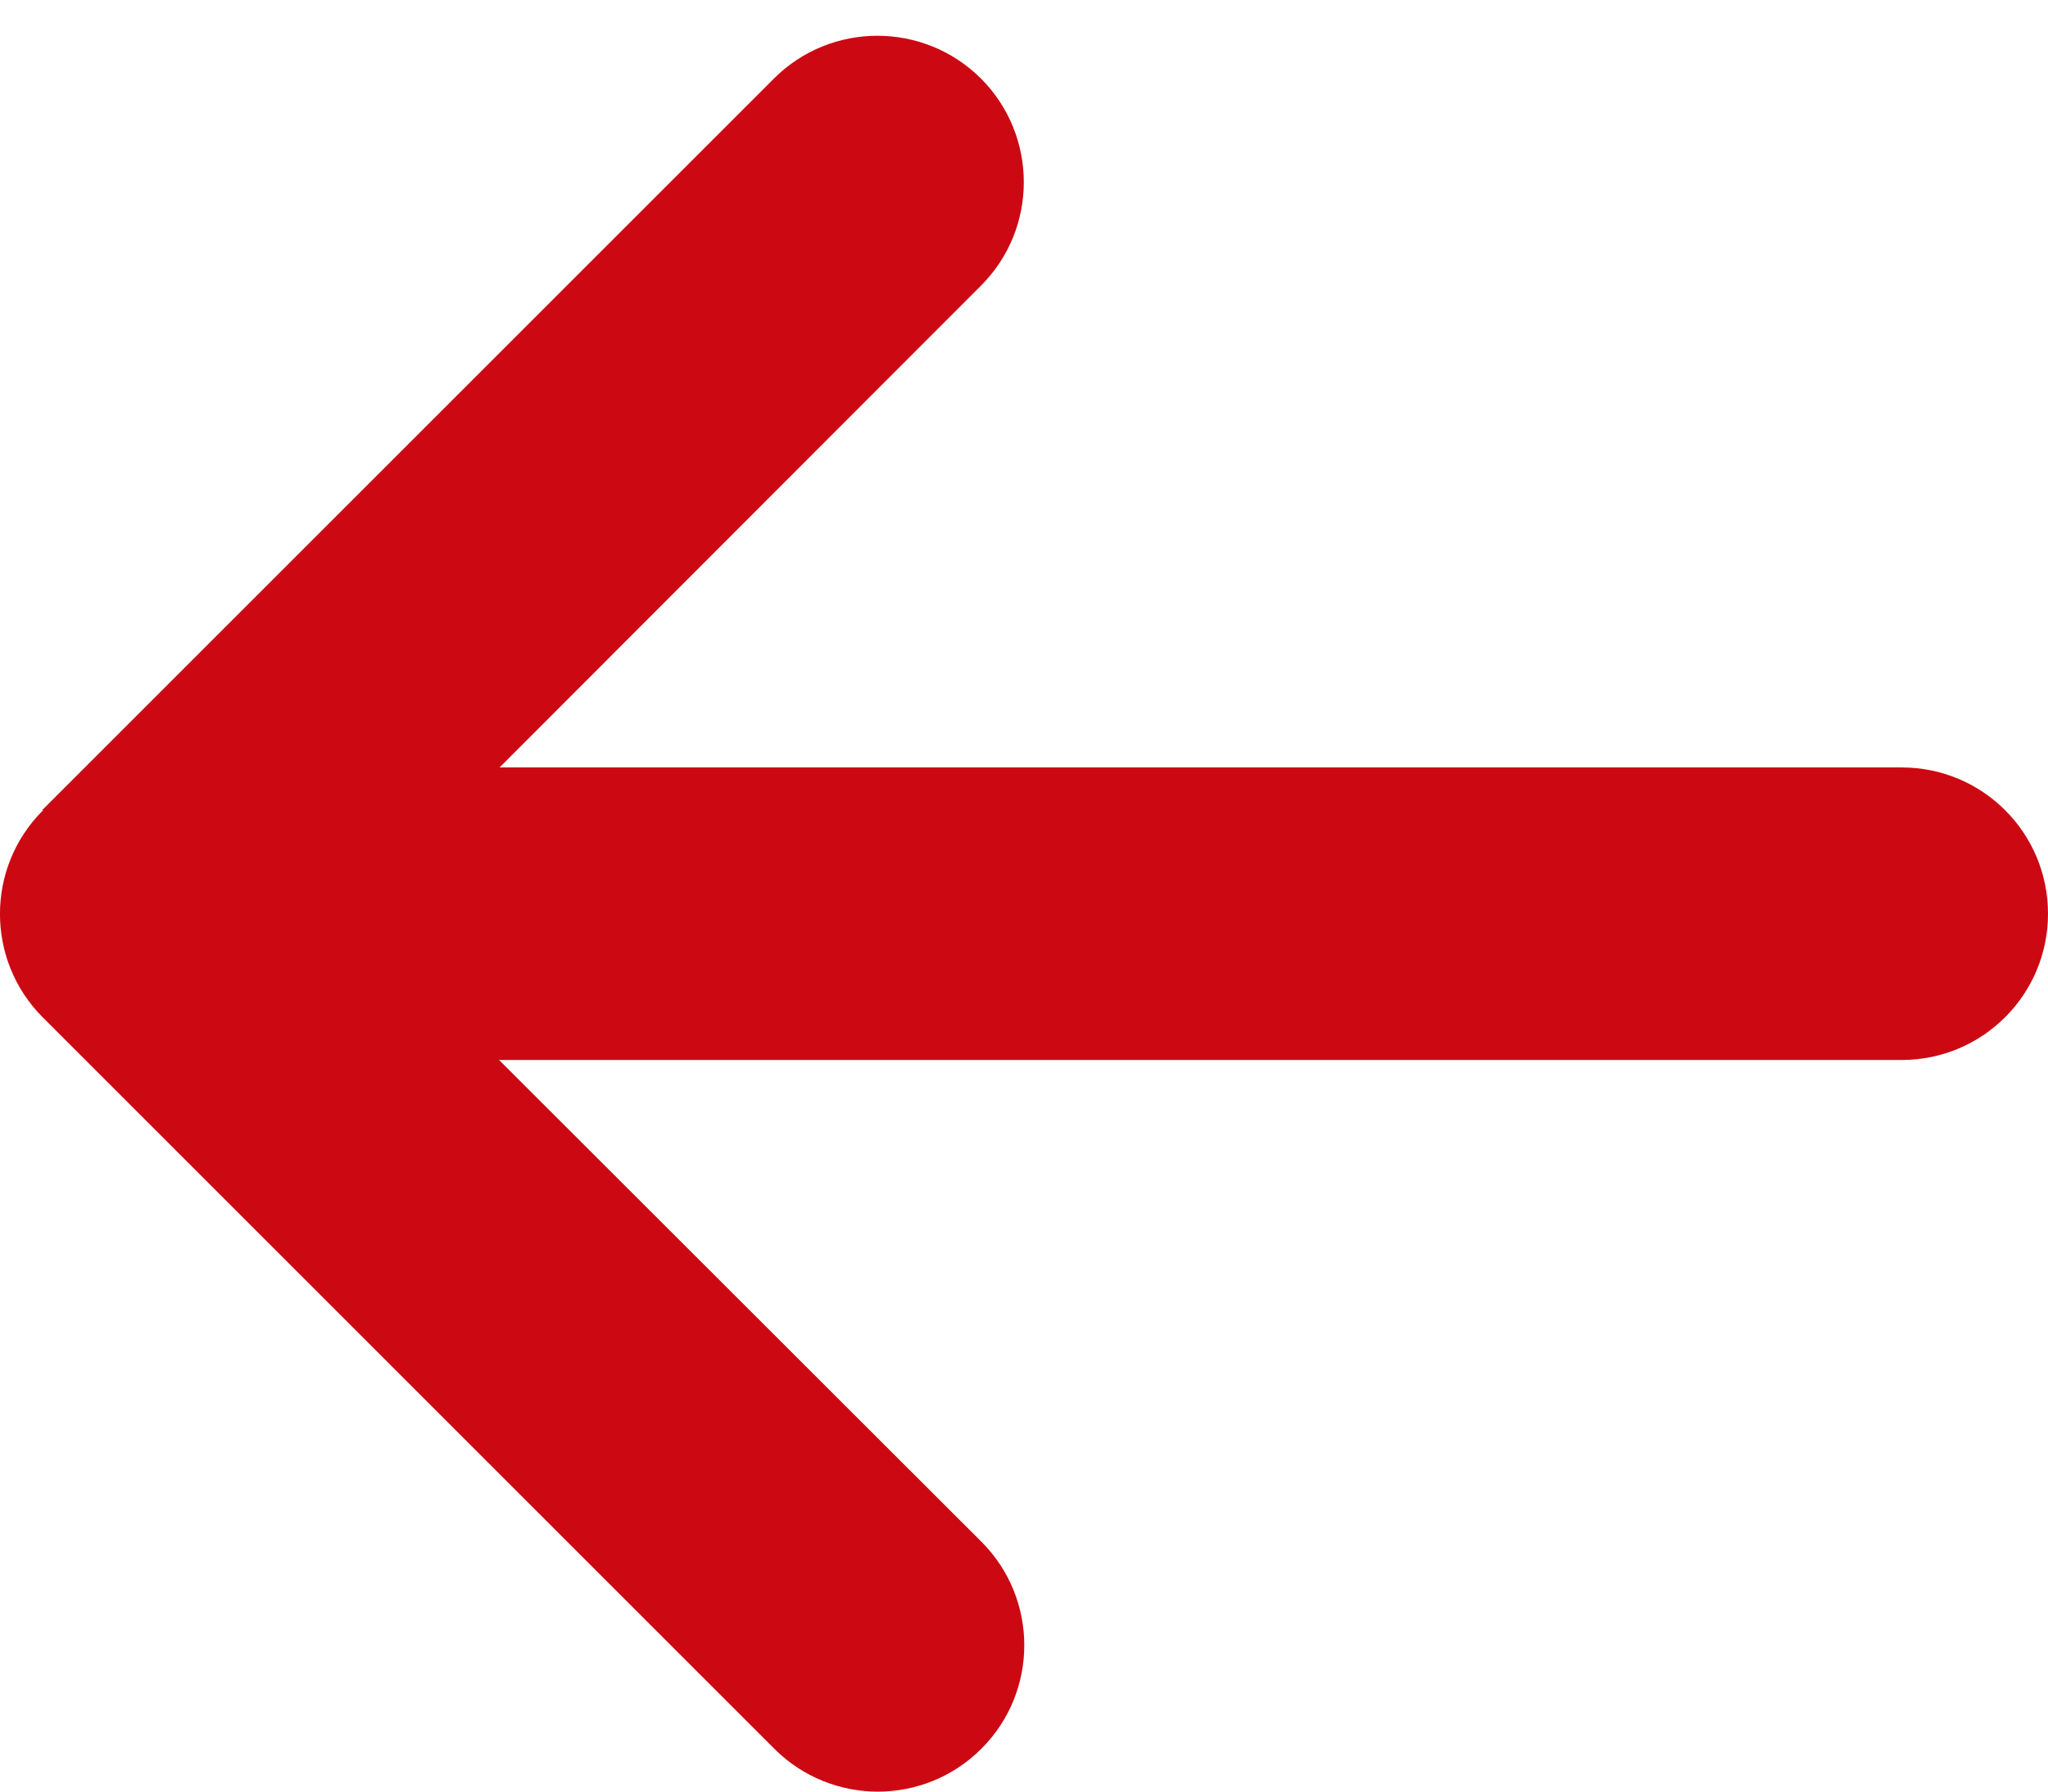 <svg width="16" height="14" viewBox="0 0 16 14" fill="none" xmlns="http://www.w3.org/2000/svg">
<path d="M0.335 6.333C-0.112 6.779 -0.112 7.504 0.335 7.951L6.049 13.665C6.496 14.112 7.221 14.112 7.667 13.665C8.114 13.219 8.114 12.494 7.667 12.047L3.899 8.283H14.857C15.489 8.283 16 7.772 16 7.14C16 6.508 15.489 5.997 14.857 5.997H3.903L7.664 2.232C8.11 1.786 8.11 1.061 7.664 0.614C7.217 0.168 6.492 0.168 6.046 0.614L0.331 6.329L0.335 6.333Z" fill="#CC0913"/>
</svg>
